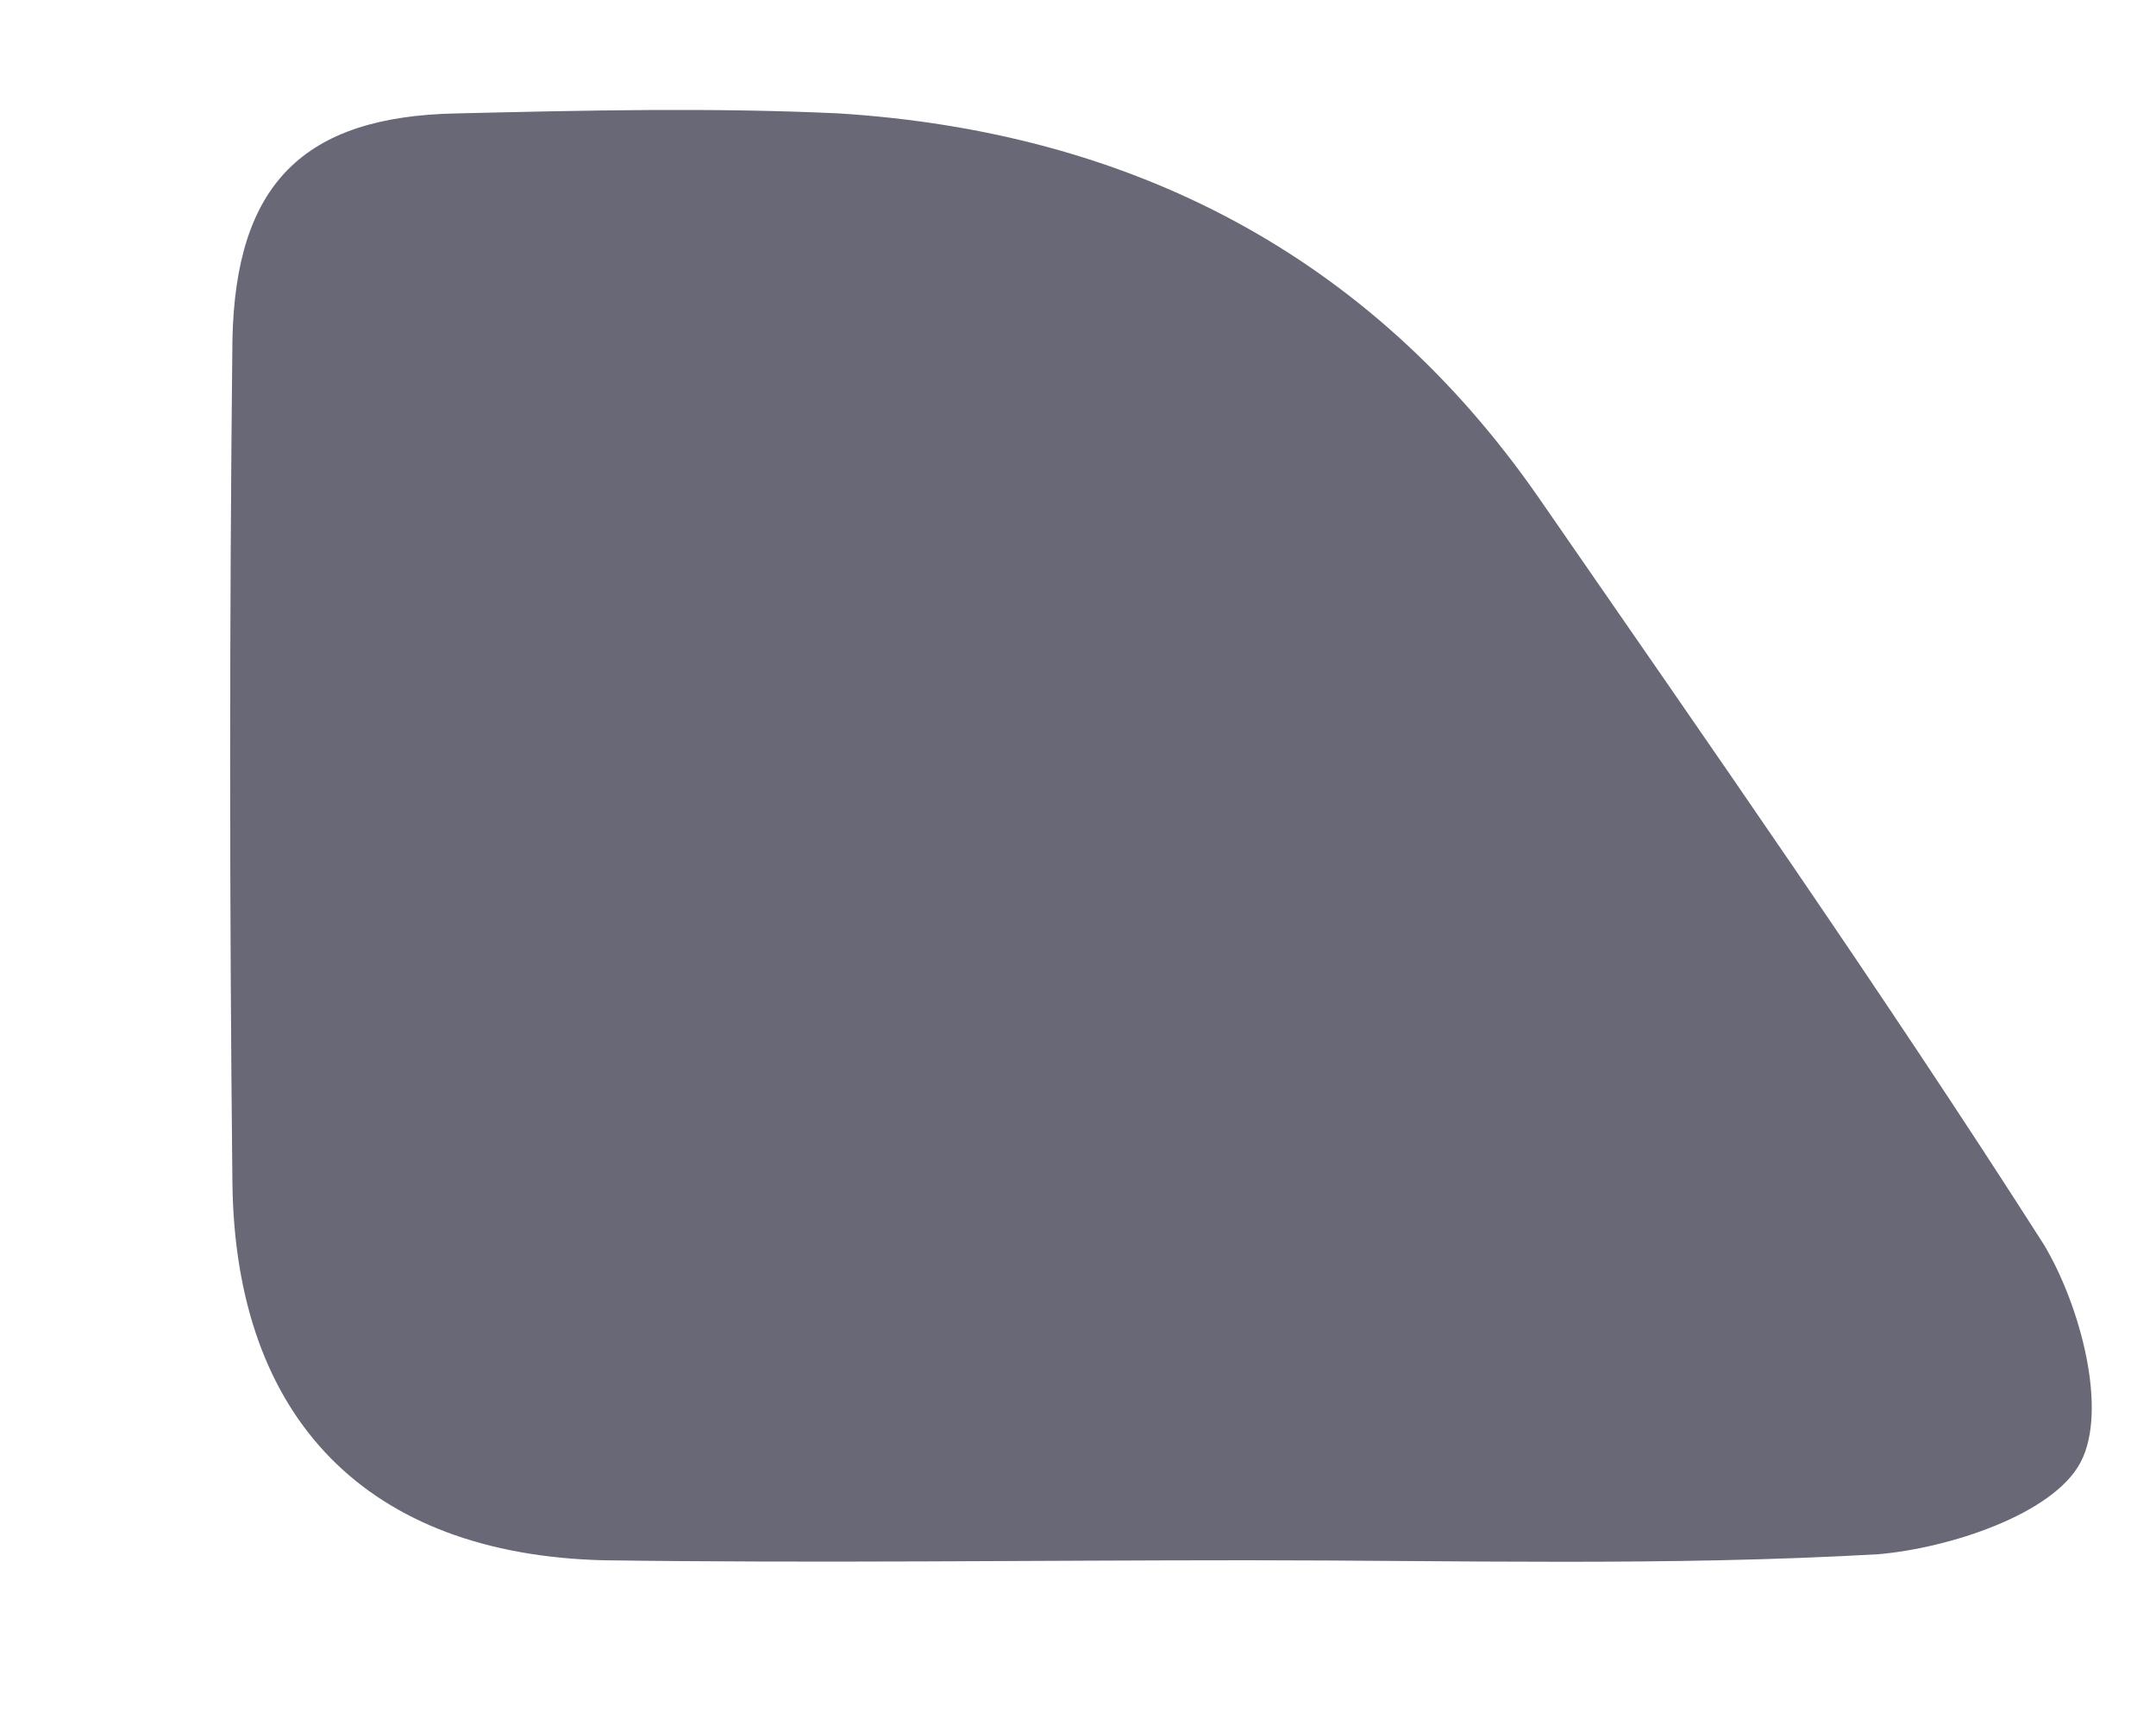 <?xml version="1.0" encoding="UTF-8" standalone="no"?><svg width='5' height='4' viewBox='0 0 5 4' fill='none' xmlns='http://www.w3.org/2000/svg'>
<path d='M2.892 3.618C2.394 3.618 1.897 3.625 1.399 3.618C0.852 3.604 0.546 3.291 0.539 2.744C0.532 2.09 0.532 1.443 0.539 0.789C0.546 0.427 0.703 0.27 1.058 0.263C1.356 0.256 1.648 0.249 1.946 0.263C2.622 0.306 3.176 0.59 3.567 1.152C3.965 1.728 4.363 2.296 4.74 2.886C4.825 3.028 4.889 3.27 4.825 3.391C4.761 3.512 4.519 3.59 4.356 3.604C3.866 3.632 3.375 3.618 2.892 3.618Z' fill='#686877'/>
</svg>

